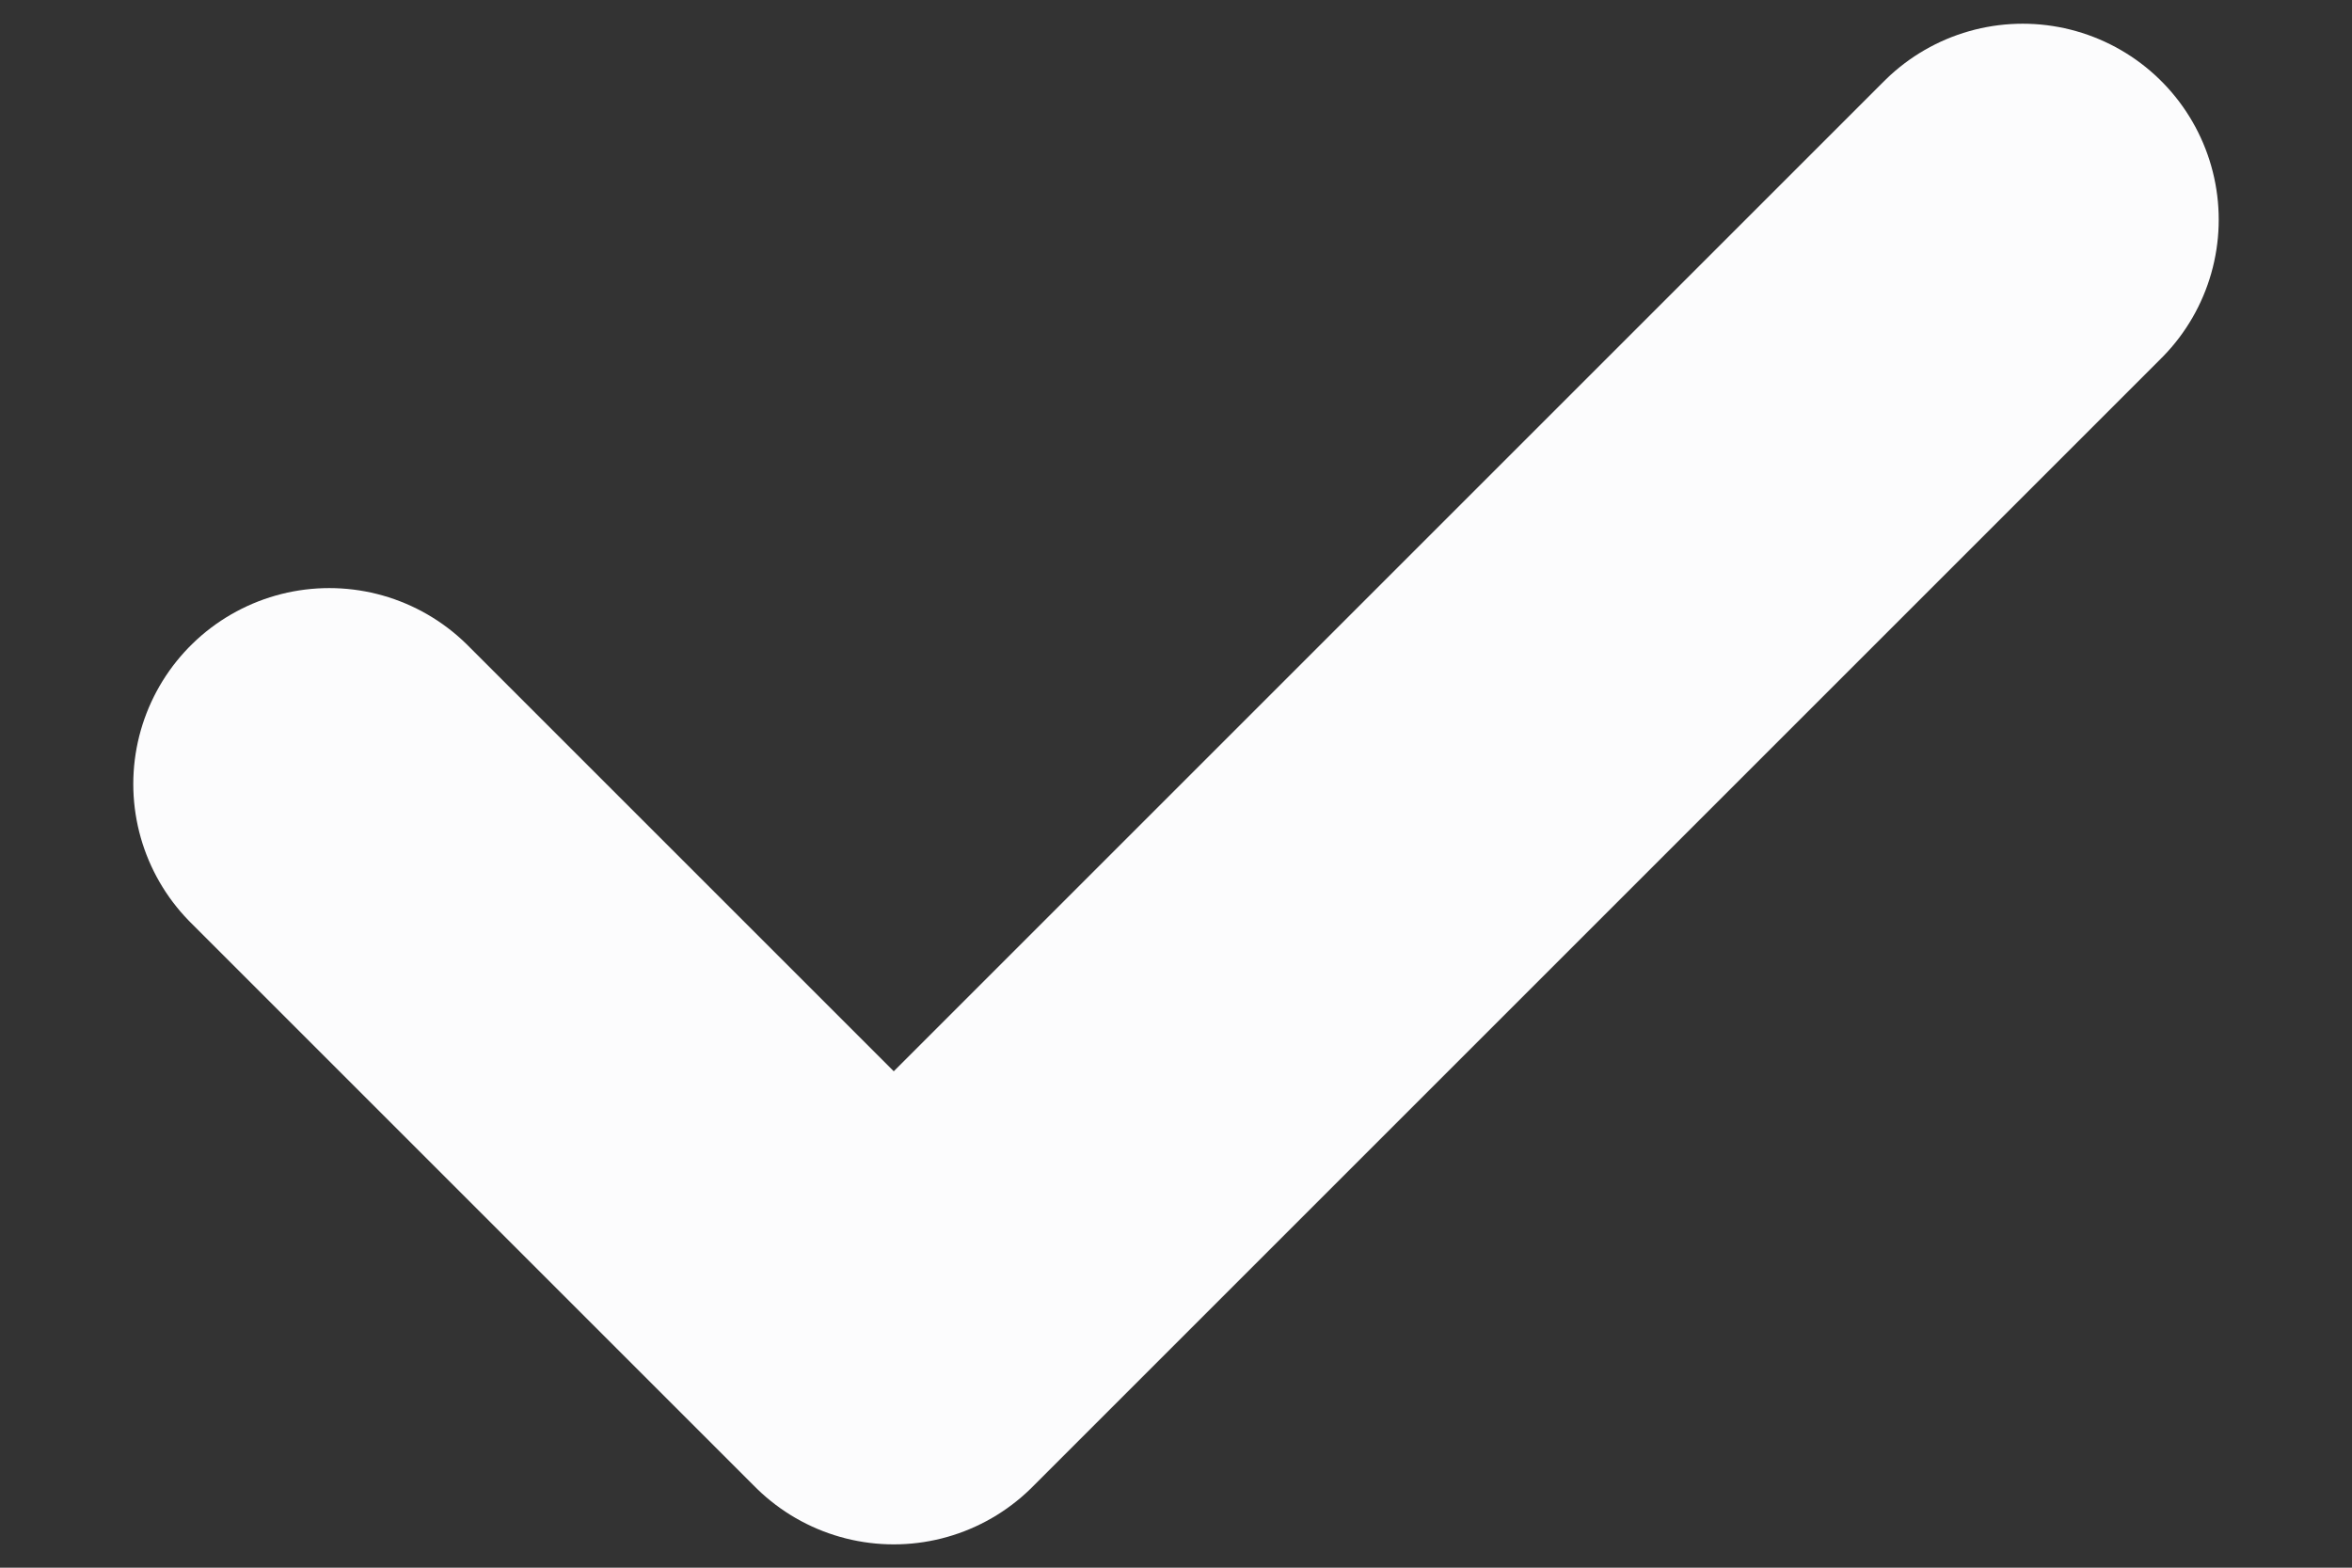 <svg width="12" height="8" viewBox="0 0 12 8" fill="none" xmlns="http://www.w3.org/2000/svg">
<rect x="0" y="0" width="12" height="8" fill="#333333" stroke="none"/>
<path d="M1.68 4.001L4.56 6.881L10.32 1.121" stroke="#FCFCFD" stroke-width="2" stroke-miterlimit="10" stroke-linecap="round" stroke-linejoin="round"/>
</svg>
